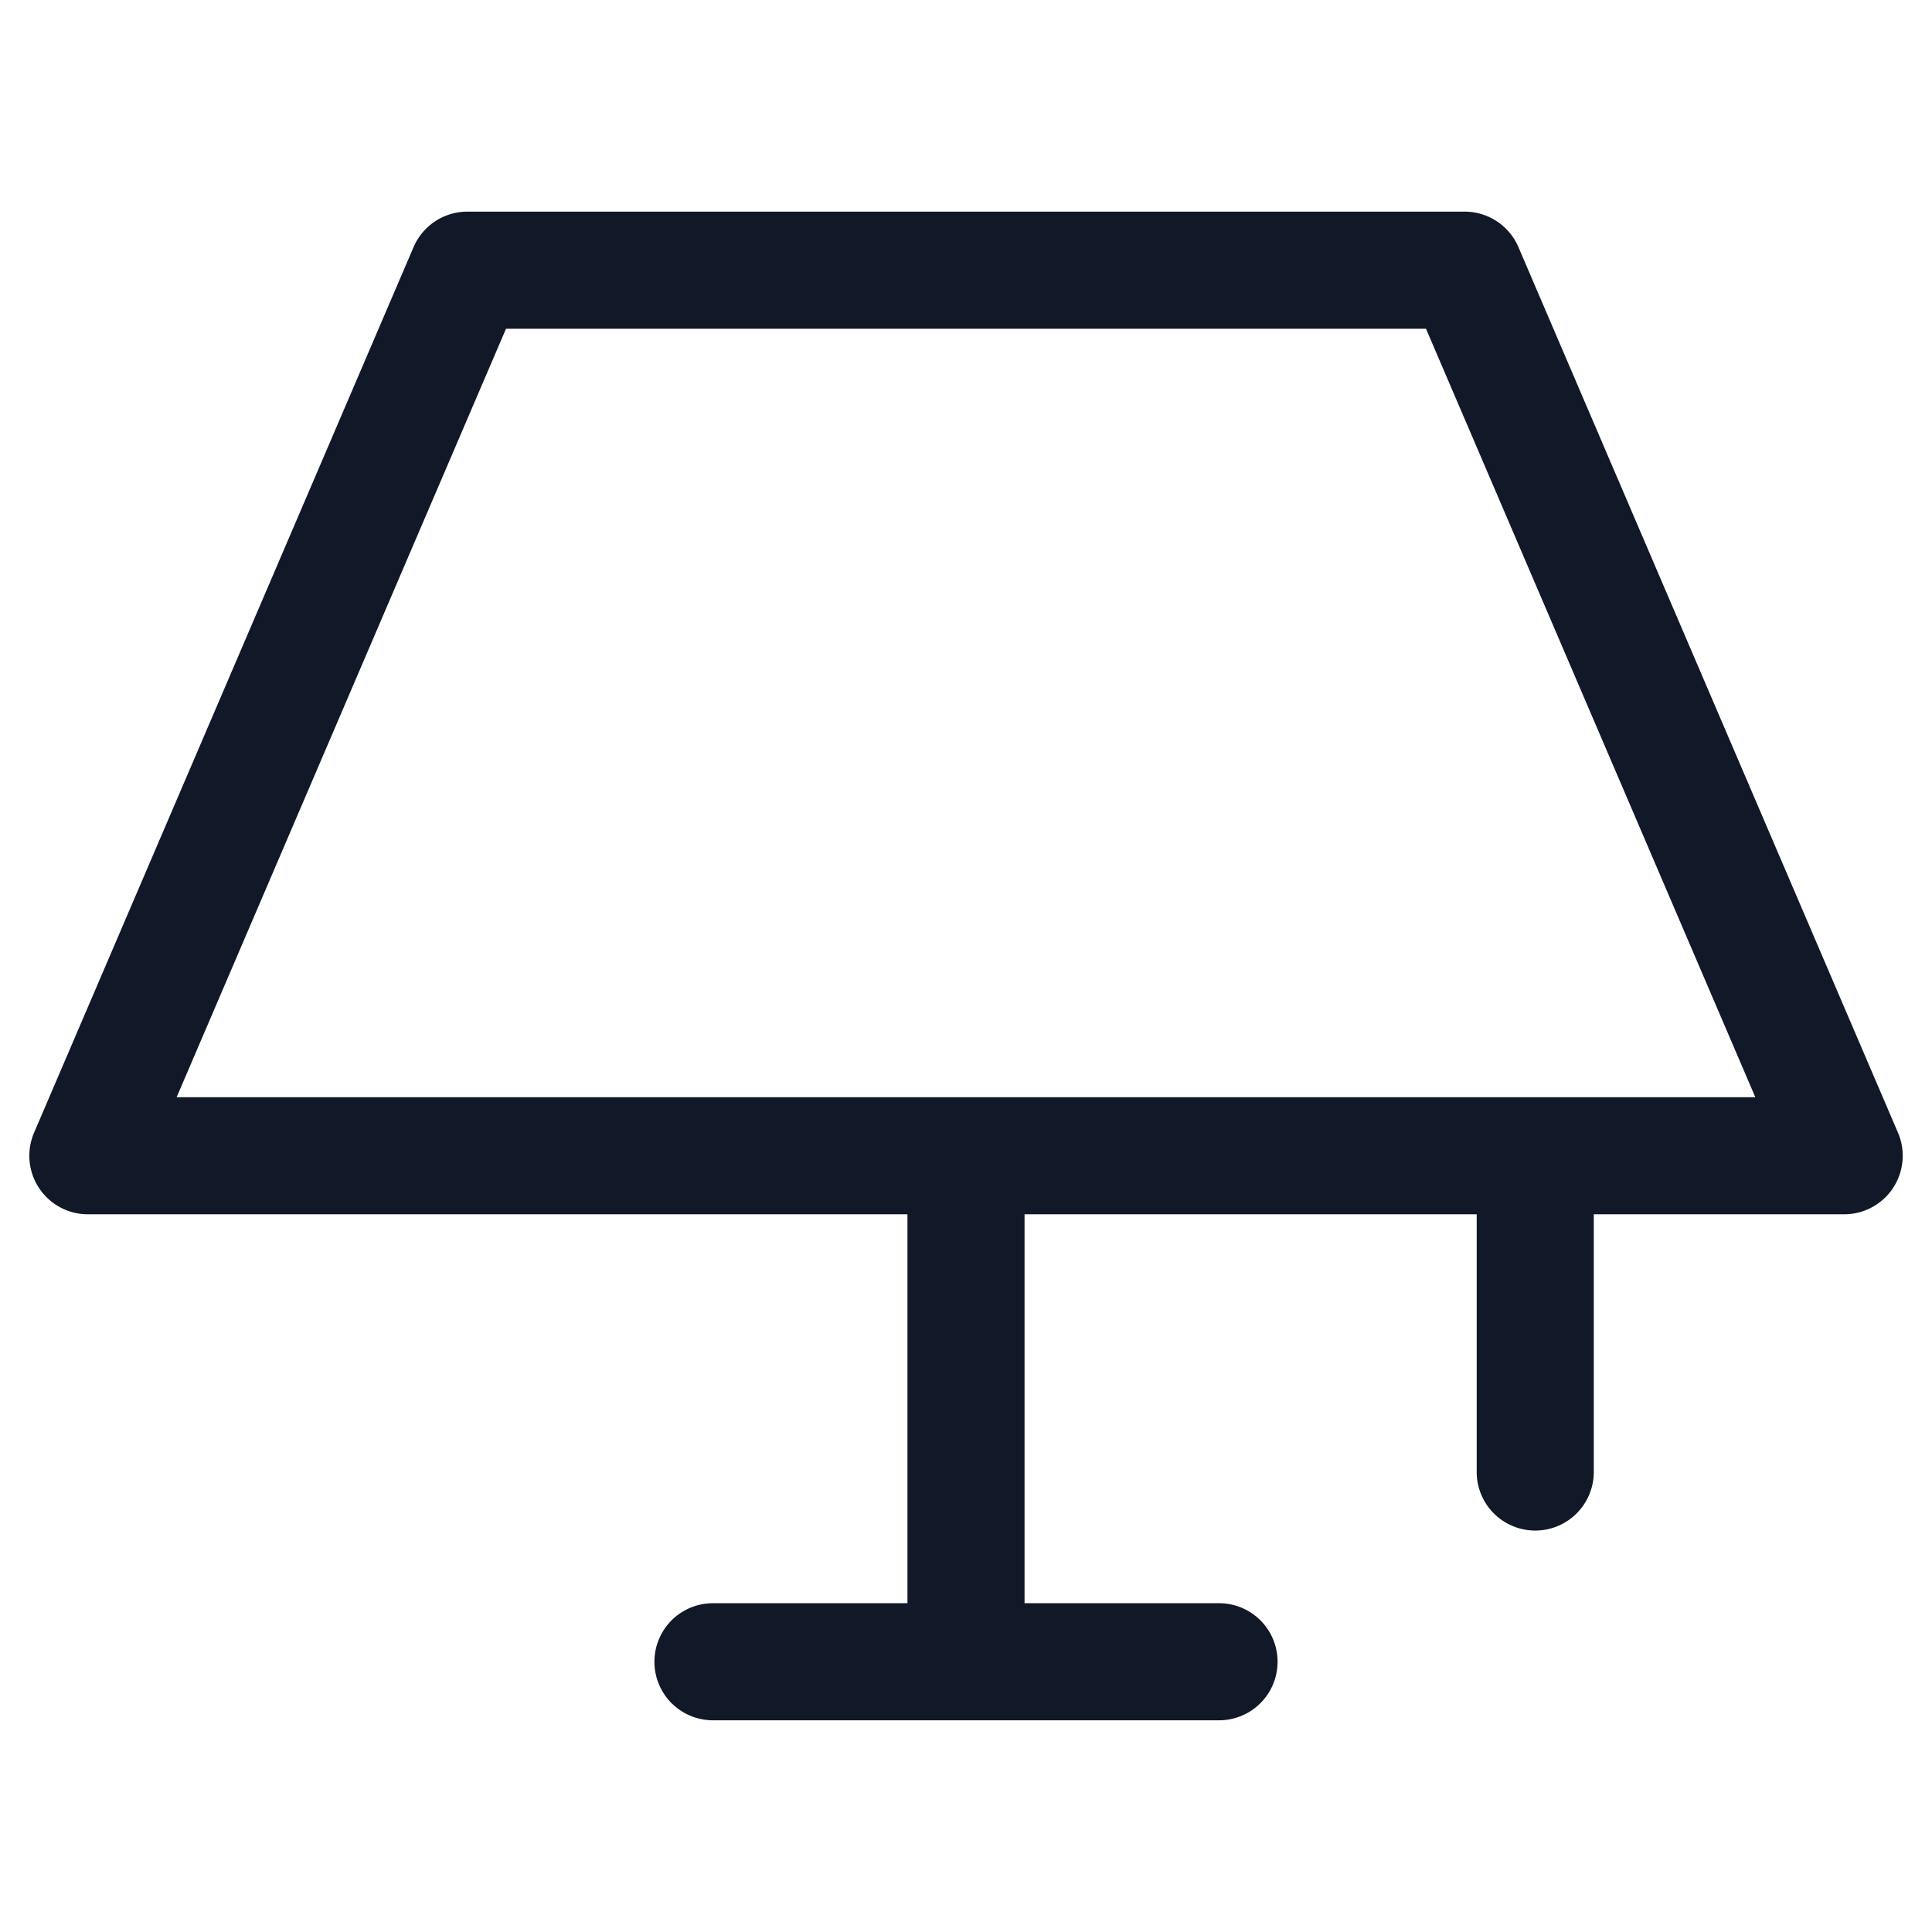 <svg xmlns="http://www.w3.org/2000/svg" width="33" height="33" fill="none" viewBox="0 0 33 33"><path fill="#111827" fill-rule="evenodd" d="M7.983 3.615a1 1 0 0 0-.919.606L.582 19.347a1 1 0 0 0 .919 1.394H15.5v6.643h-3.322a1 1 0 1 0 0 2h8.644a1 1 0 1 0 0-2H17.5v-6.643h7.723v4.402a1 1 0 1 0 2 0v-4.402H31.5a1 1 0 0 0 .919-1.394L25.936 4.221a1 1 0 0 0-.92-.606zM3.017 18.741 8.643 5.615h15.714l5.625 13.126z" clip-rule="evenodd"/></svg>